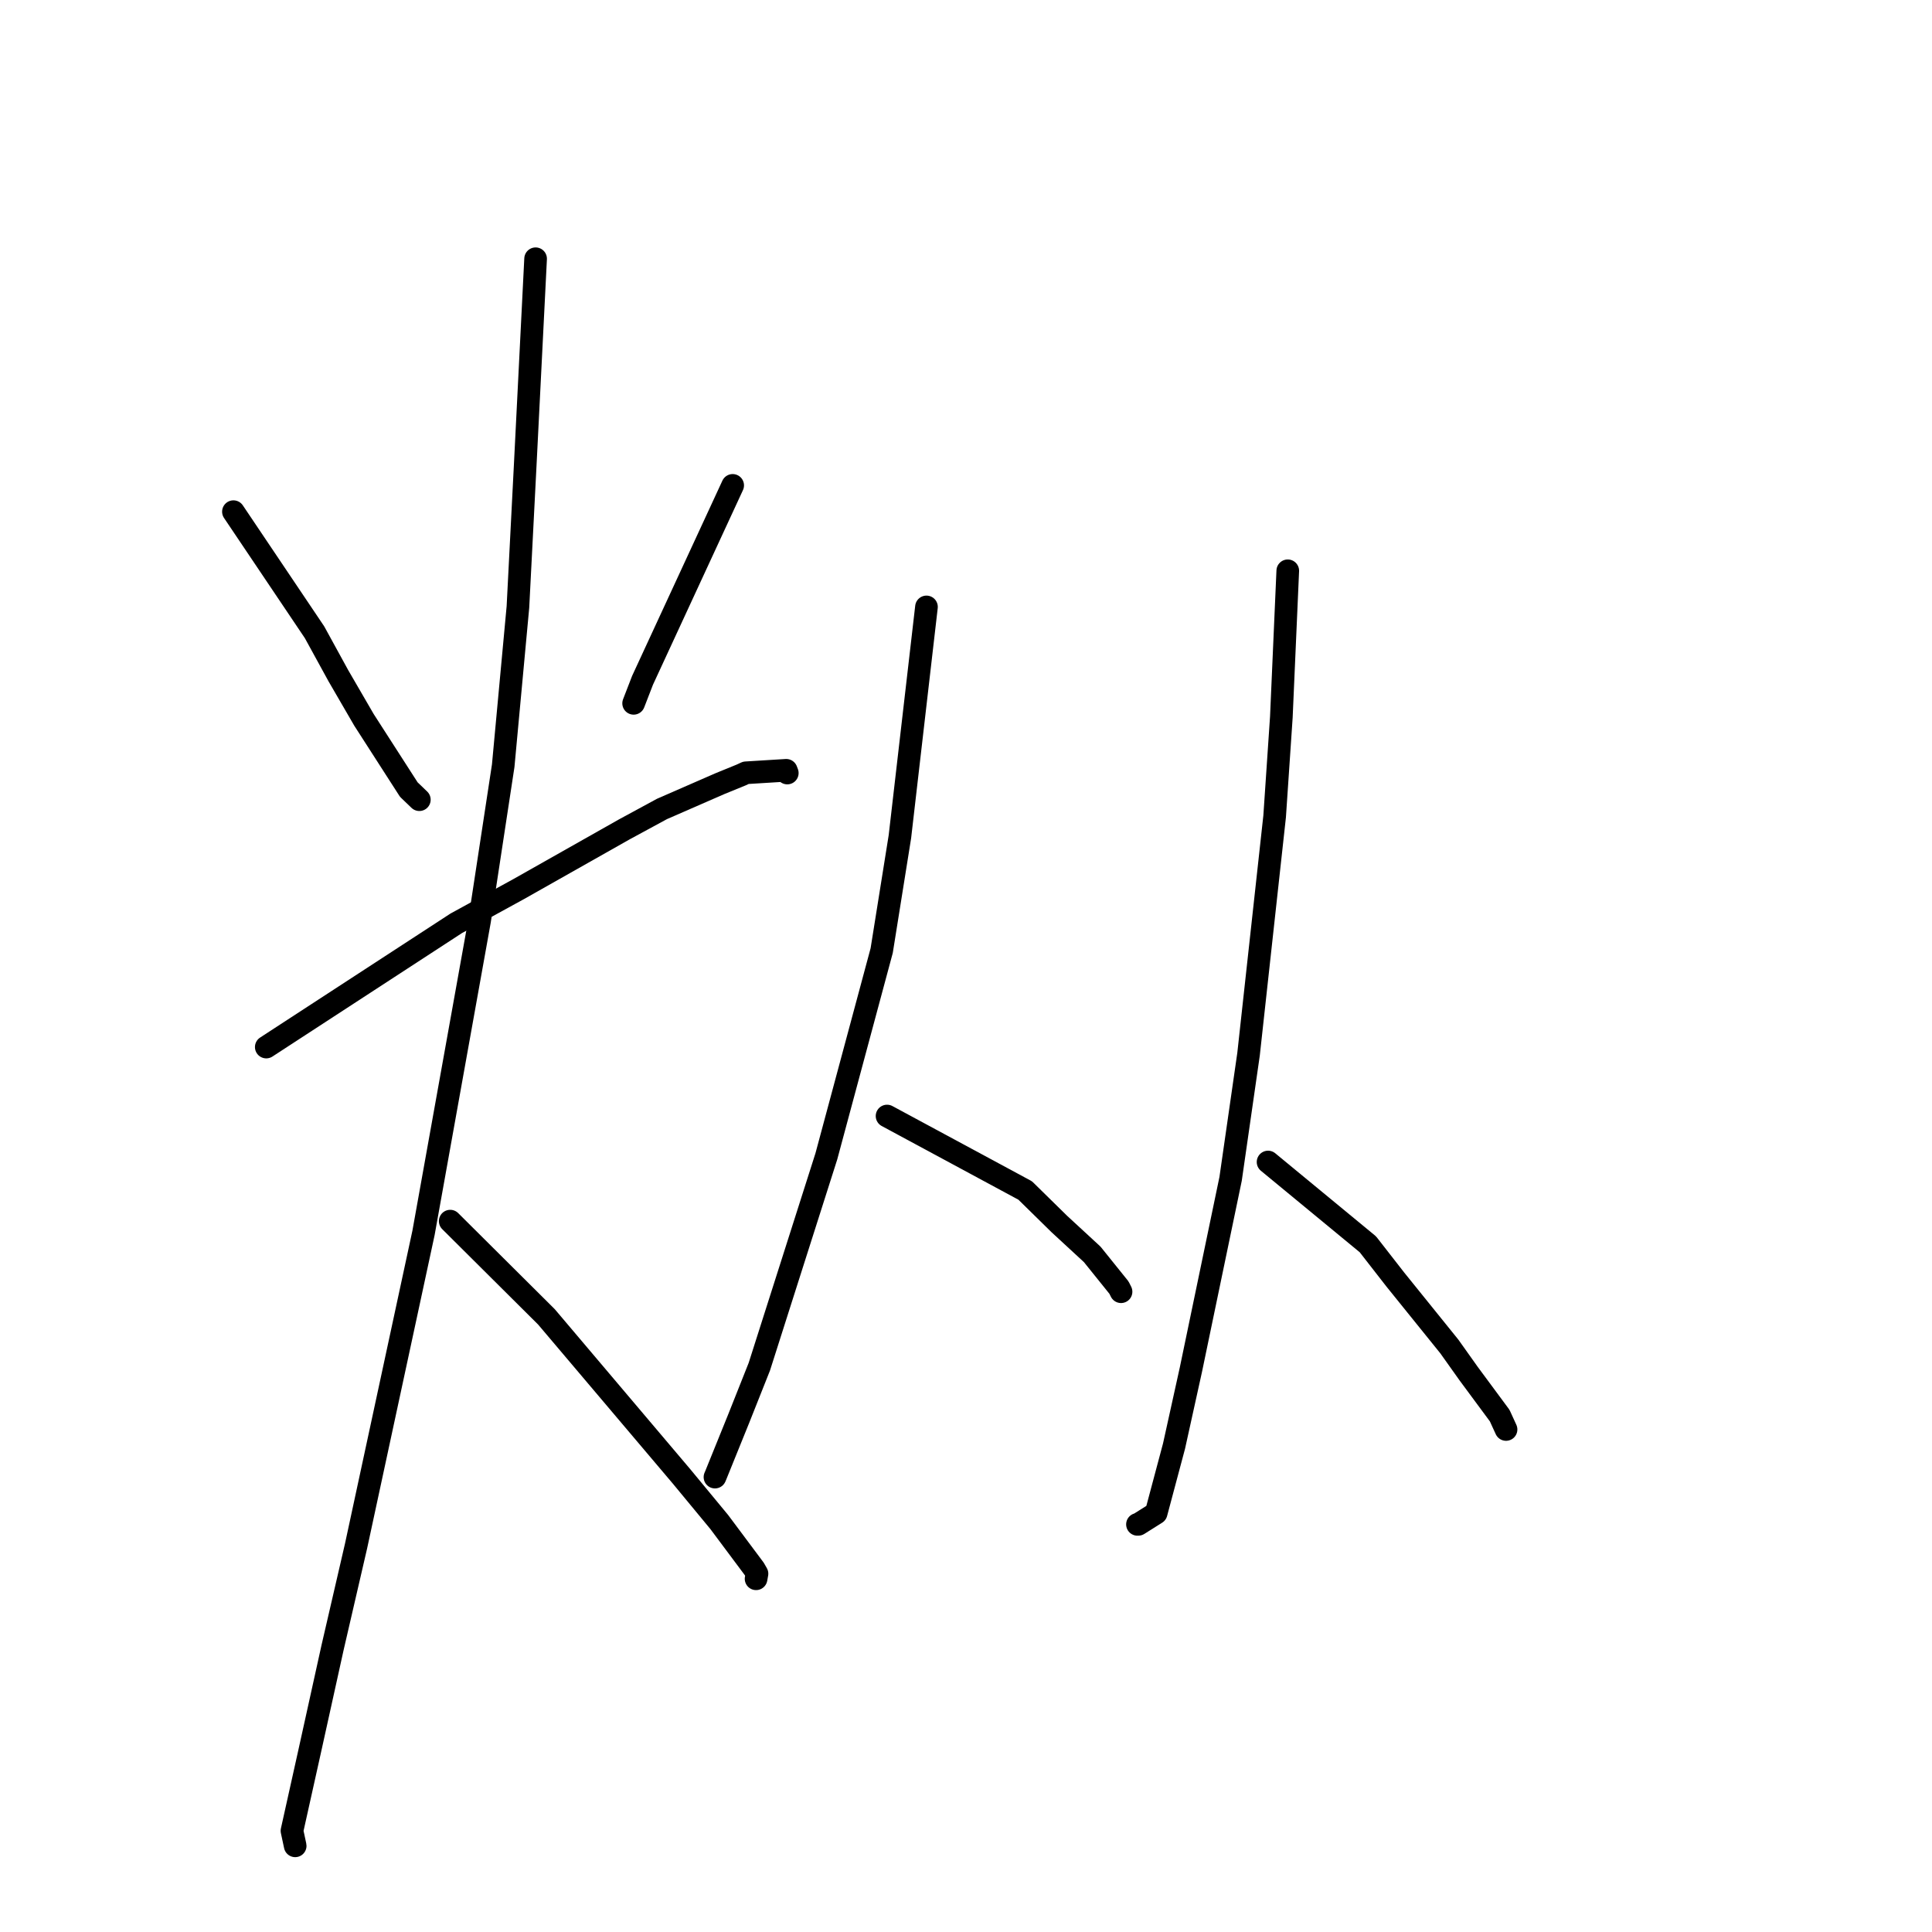 <?xml version="1.0" standalone="no"?>
    <svg width="256" height="256" xmlns="http://www.w3.org/2000/svg" version="1.1">
    <polyline stroke="black" stroke-width="3" stroke-linecap="round" fill="transparent" stroke-linejoin="round" points="30.93 67.798 41.679 83.779 44.831 89.53 48.227 95.382 54.171 104.625 55.378 105.784 55.565 105.964 " />
        <polyline stroke="black" stroke-width="3" stroke-linecap="round" fill="transparent" stroke-linejoin="round" points="97.084 64.316 85.139 90.146 83.96 93.195 " />
        <polyline stroke="black" stroke-width="3" stroke-linecap="round" fill="transparent" stroke-linejoin="round" points="35.282 138.74 60.455 122.342 68.708 117.819 82.729 109.894 87.723 107.186 95.407 103.833 98.202 102.692 98.835 102.399 104.182 102.069 104.32 102.431 " />
        <polyline stroke="black" stroke-width="3" stroke-linecap="round" fill="transparent" stroke-linejoin="round" points="70.97 34.286 69.594 61.624 68.629 80.422 66.678 101.46 63.55 121.98 56.119 163.358 47.182 204.845 44.066 218.316 41.054 231.958 38.688 242.592 39.11 244.563 39.114 244.58 39.114 244.582 " />
        <polyline stroke="black" stroke-width="3" stroke-linecap="round" fill="transparent" stroke-linejoin="round" points="59.655 161.806 72.405 174.489 90.293 195.613 95.309 201.682 99.939 207.884 100.305 208.522 100.211 209.047 100.184 209.197 " />
        <polyline stroke="black" stroke-width="3" stroke-linecap="round" fill="transparent" stroke-linejoin="round" points="122.762 80.42 119.243 110.857 116.829 125.956 109.497 153.217 100.616 181.093 97.879 187.98 94.842 195.481 94.744 195.708 94.737 195.724 " />
        <polyline stroke="black" stroke-width="3" stroke-linecap="round" fill="transparent" stroke-linejoin="round" points="117.539 147.879 135.845 157.748 140.36 162.182 144.725 166.21 148.273 170.619 148.467 171.007 148.544 171.16 " />
        <polyline stroke="black" stroke-width="3" stroke-linecap="round" fill="transparent" stroke-linejoin="round" points="170.636 75.632 169.785 95.022 168.896 108.181 165.44 139.681 163.063 156.201 157.801 181.485 155.566 191.611 153.196 200.493 150.829 201.984 150.743 201.986 150.72 201.987 " />
        <polyline stroke="black" stroke-width="3" stroke-linecap="round" fill="transparent" stroke-linejoin="round" points="168.025 153.972 181.251 164.878 184.884 169.542 192.048 178.419 194.606 182.017 198.716 187.573 199.392 189.05 199.559 189.414 " />
        </svg>